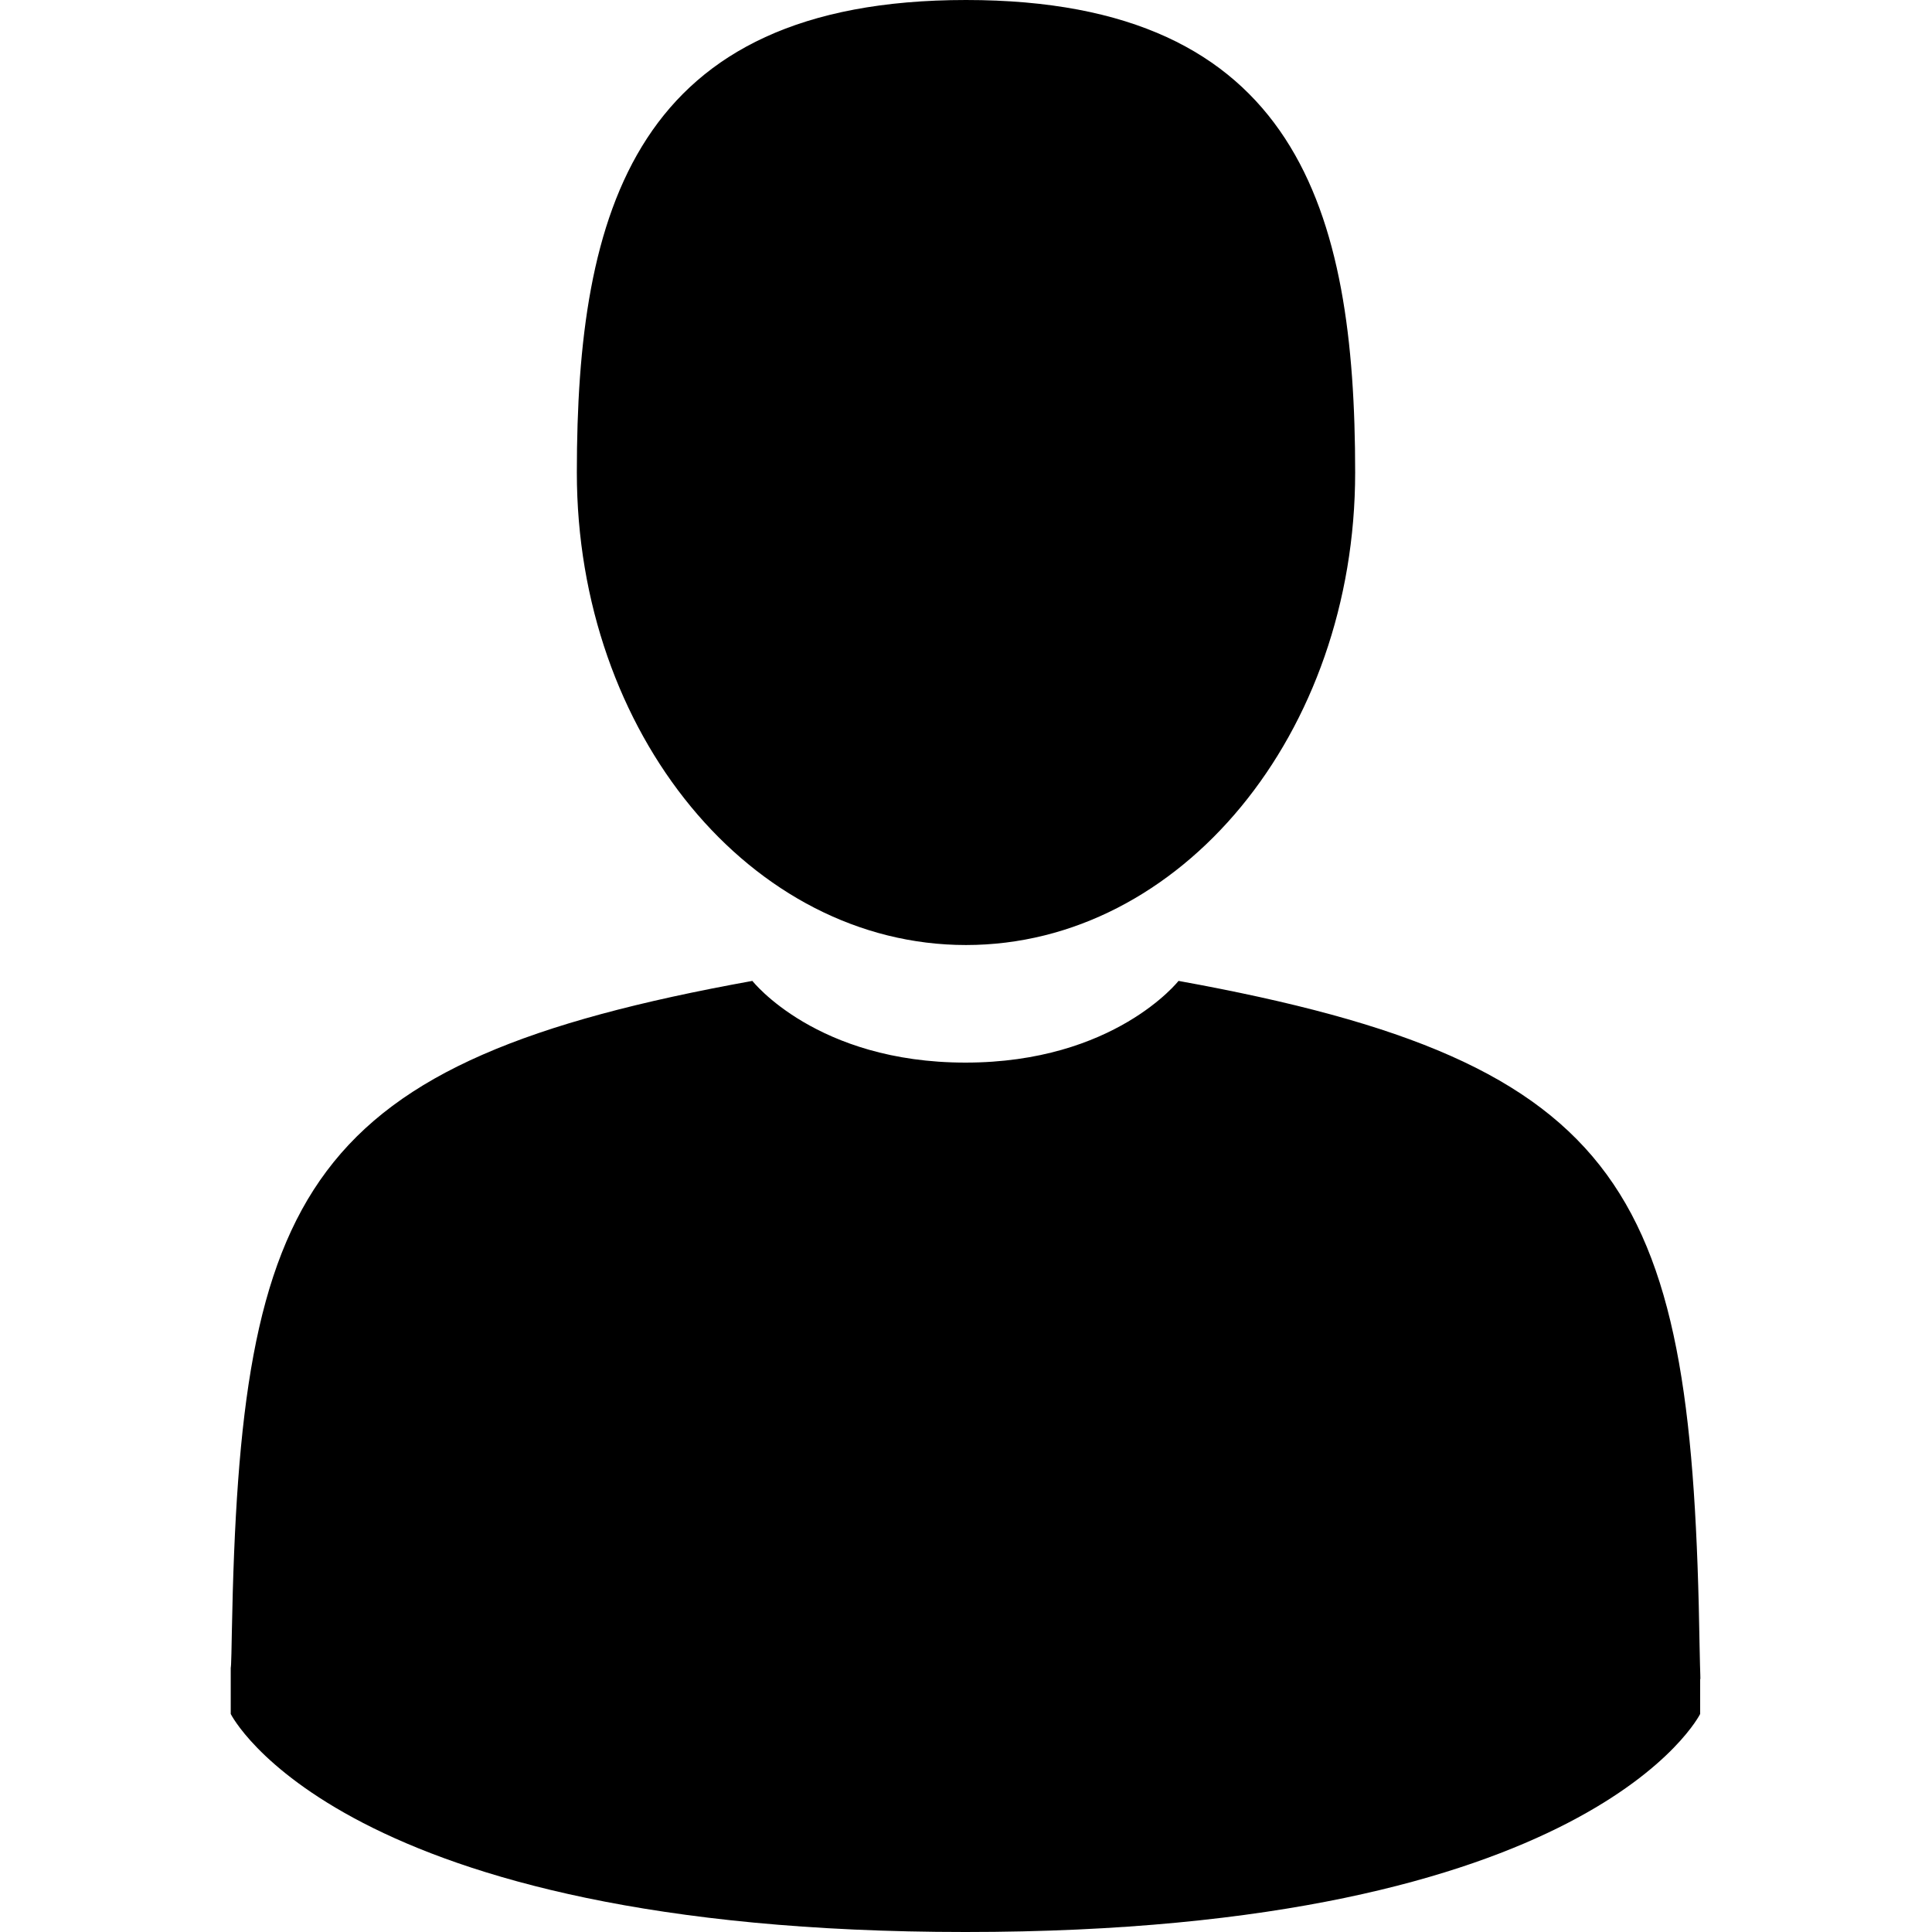 <?xml version="1.0" encoding="utf-8"?>
<!-- Generator: Adobe Illustrator 24.0.1, SVG Export Plug-In . SVG Version: 6.00 Build 0)  -->
<svg version="1.1" id="Capa_1" xmlns="http://www.w3.org/2000/svg" xmlns:xlink="http://www.w3.org/1999/xlink" x="0px" y="0px"
	 viewBox="0 0 350 350" style="enable-background:new 0 0 350 350;" xml:space="preserve">
<style type="text/css">
	.st0{fill:#02E079;}
</style>
<g>
	<path className="st0" d="M175,171.2c38.9,0,70.5-38.3,70.5-85.6S235.1,0,175,0s-70.5,38.3-70.5,85.6S136.1,171.2,175,171.2z"/>
	<path className="st0" d="M41.9,301.9C41.9,299,41.9,301,41.9,301.9L41.9,301.9z"/>
	<path className="st0" d="M308.1,304.1C308.1,303.3,308.1,298.6,308.1,304.1L308.1,304.1z"/>
	<path className="st0" d="M307.9,298.4c-1.3-82.3-12.1-105.8-94.4-120.7c0,0-11.6,14.8-38.6,14.8s-38.6-14.8-38.6-14.8
		c-81.4,14.7-92.8,37.8-94.3,118c-0.1,6.5-0.2,6.9-0.2,6.1c0,1.4,0,4.1,0,8.7c0,0,19.6,39.5,133.1,39.5S308,310.5,308,310.5
		c0-3,0-5,0-6.4C308.1,304.6,308,303.7,307.9,298.4z"/>
</g>
</svg>
